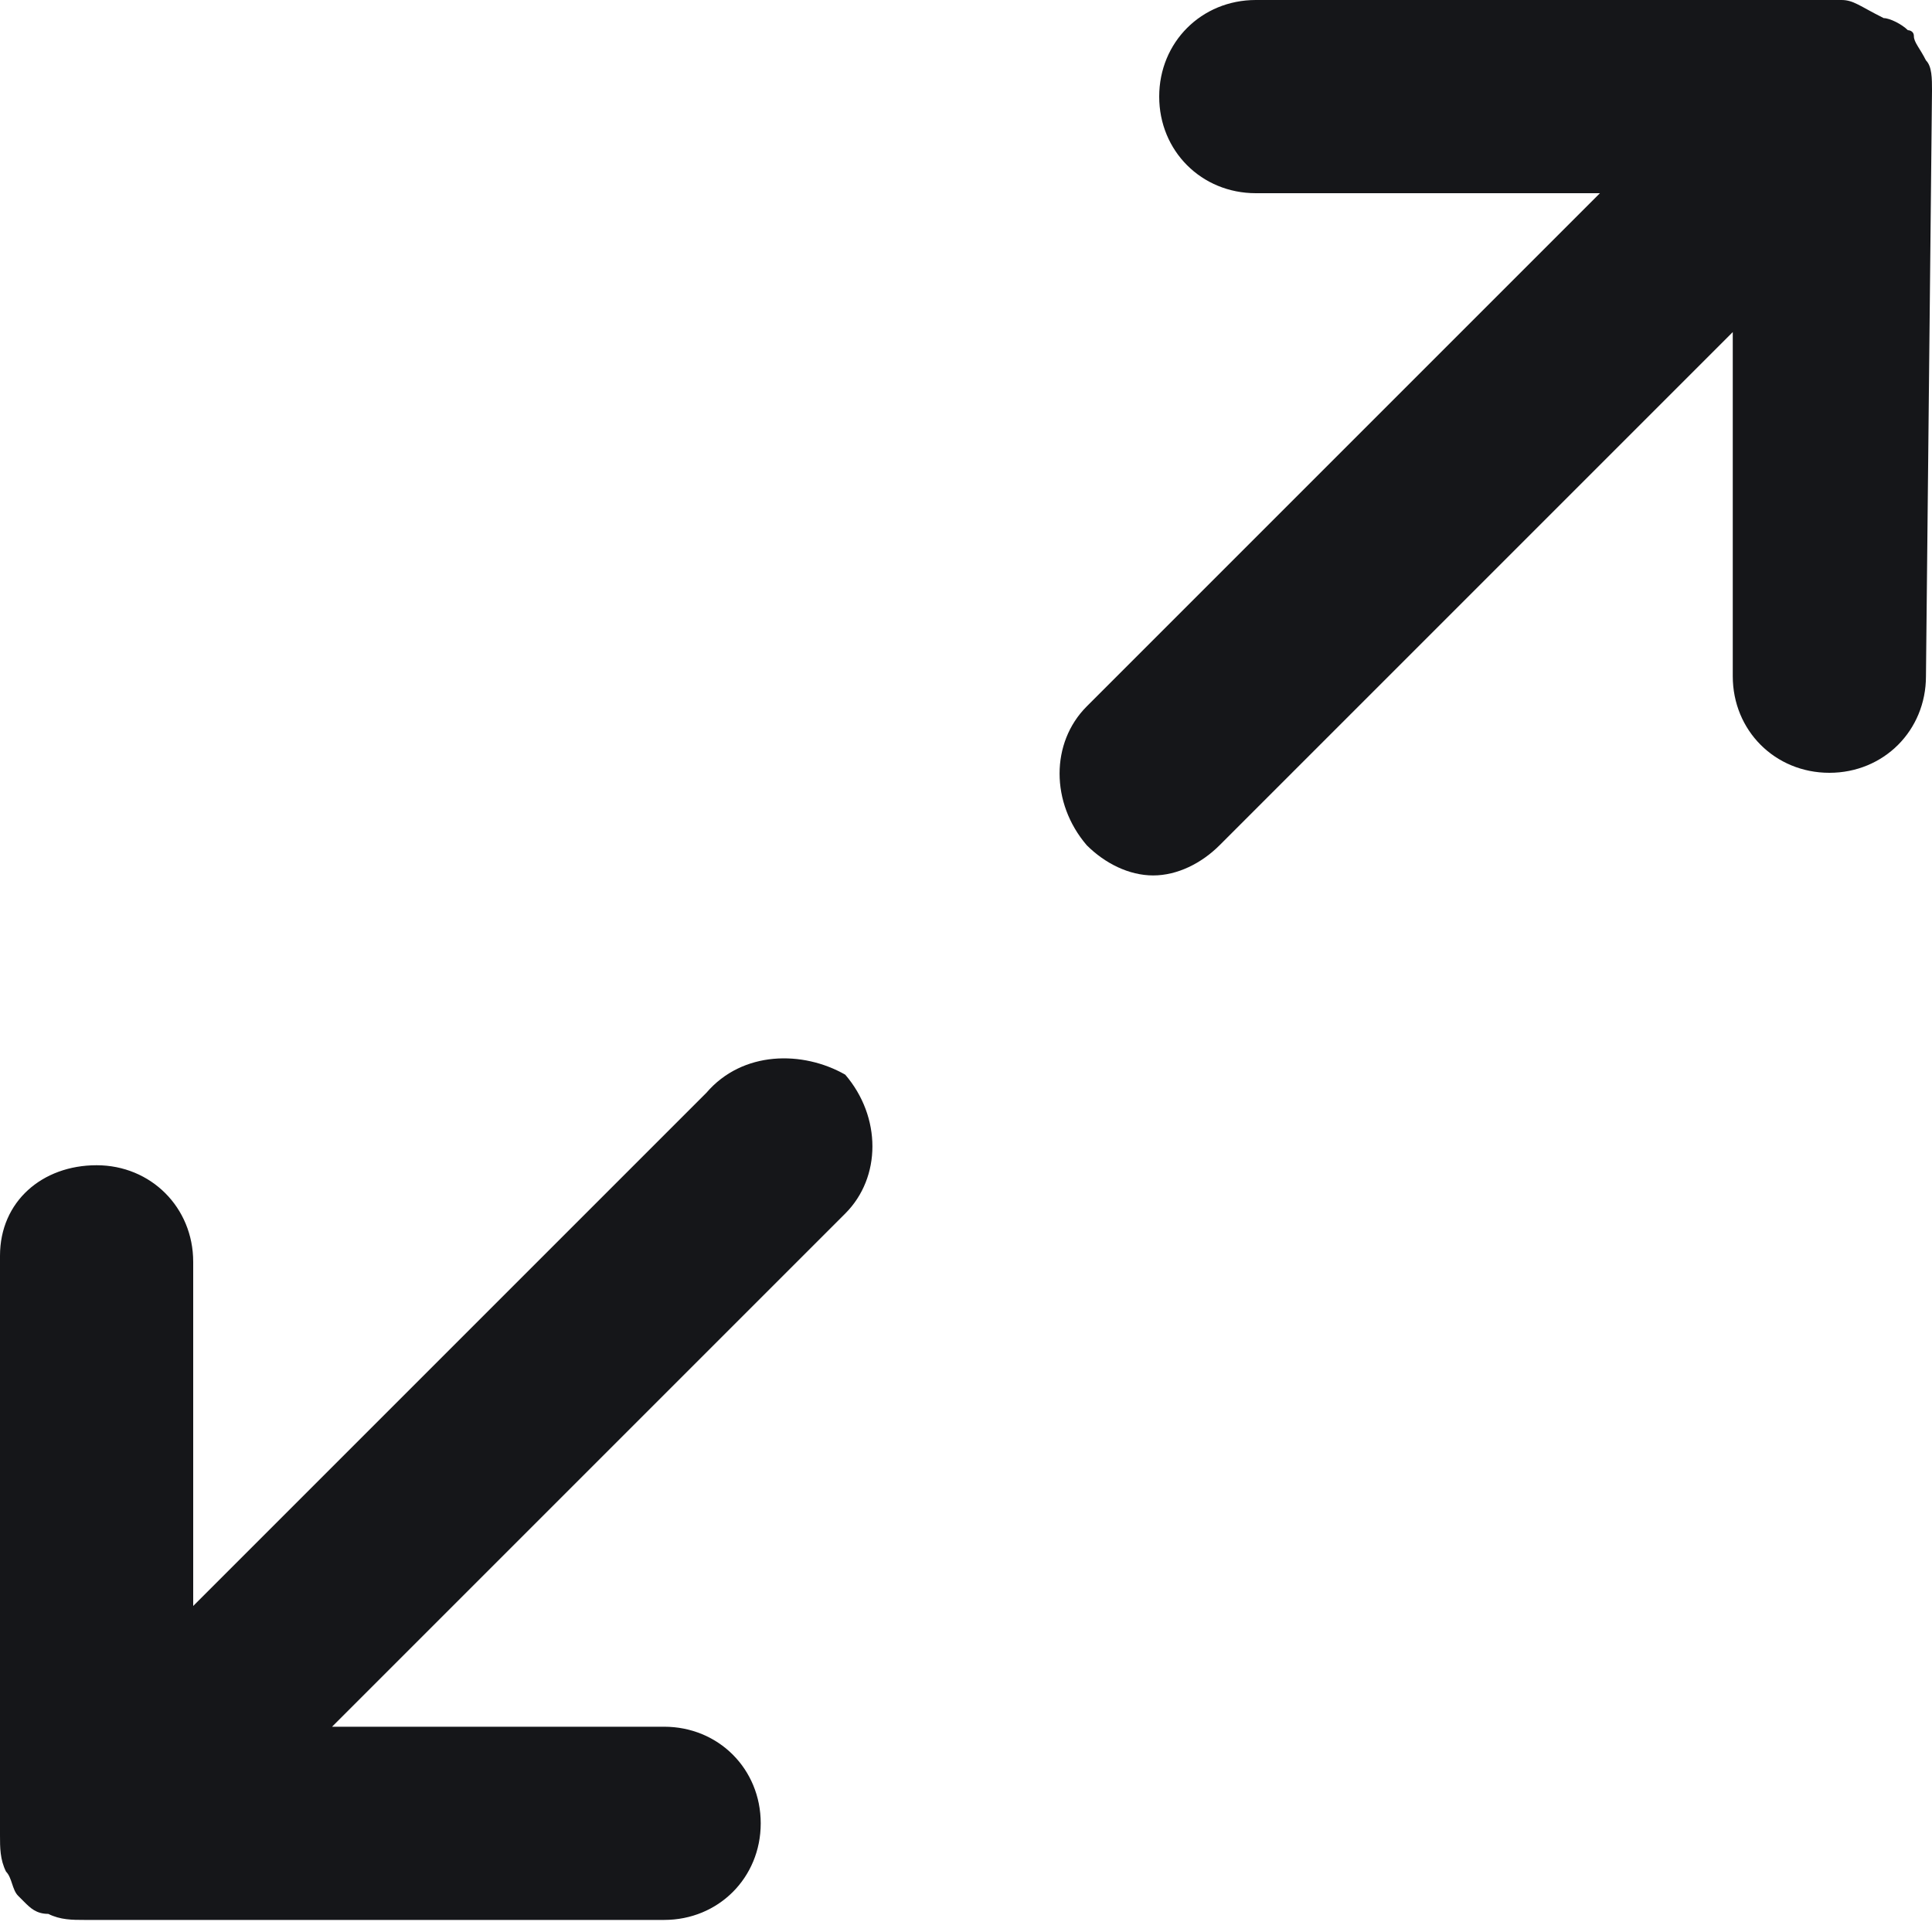 <svg enable-background="new 0 0 32 32" viewBox="0 0 32 32" xmlns="http://www.w3.org/2000/svg"><g clip-rule="evenodd" fill="#151619" fill-rule="evenodd" transform="translate(2 2)"><path d="m30-.5c0-.2 0-.4-.1-.5-.1-.2-.2-.3-.2-.4s-.1-.1-.1-.1c-.1-.1-.3-.2-.4-.2-.4-.2-.5-.3-.7-.3h-.1-9.6c-.9 0-1.6.7-1.6 1.6s.7 1.6 1.6 1.6h5.7l-8.5 8.5c-.6.6-.6 1.6 0 2.3.3.3.7.5 1.1.5s.8-.2 1.1-.5l8.5-8.5v5.7c0 .9.7 1.6 1.6 1.6s1.6-.7 1.6-1.6z"/><path d="m9.7 16.1-8.5 8.5v-5.7c0-.9-.7-1.6-1.6-1.6s-1.6.6-1.6 1.5v9.6c0 .2 0 .4.1.6.1.1.1.3.2.4s.1.1.1.1c.1.1.2.2.4.2.2.1.4.1.6.1h9.6c.9 0 1.6-.7 1.6-1.6s-.7-1.6-1.6-1.6h-5.5l8.5-8.5c.6-.6.6-1.6 0-2.3-.7-.4-1.7-.4-2.3.3z"/></g></svg>